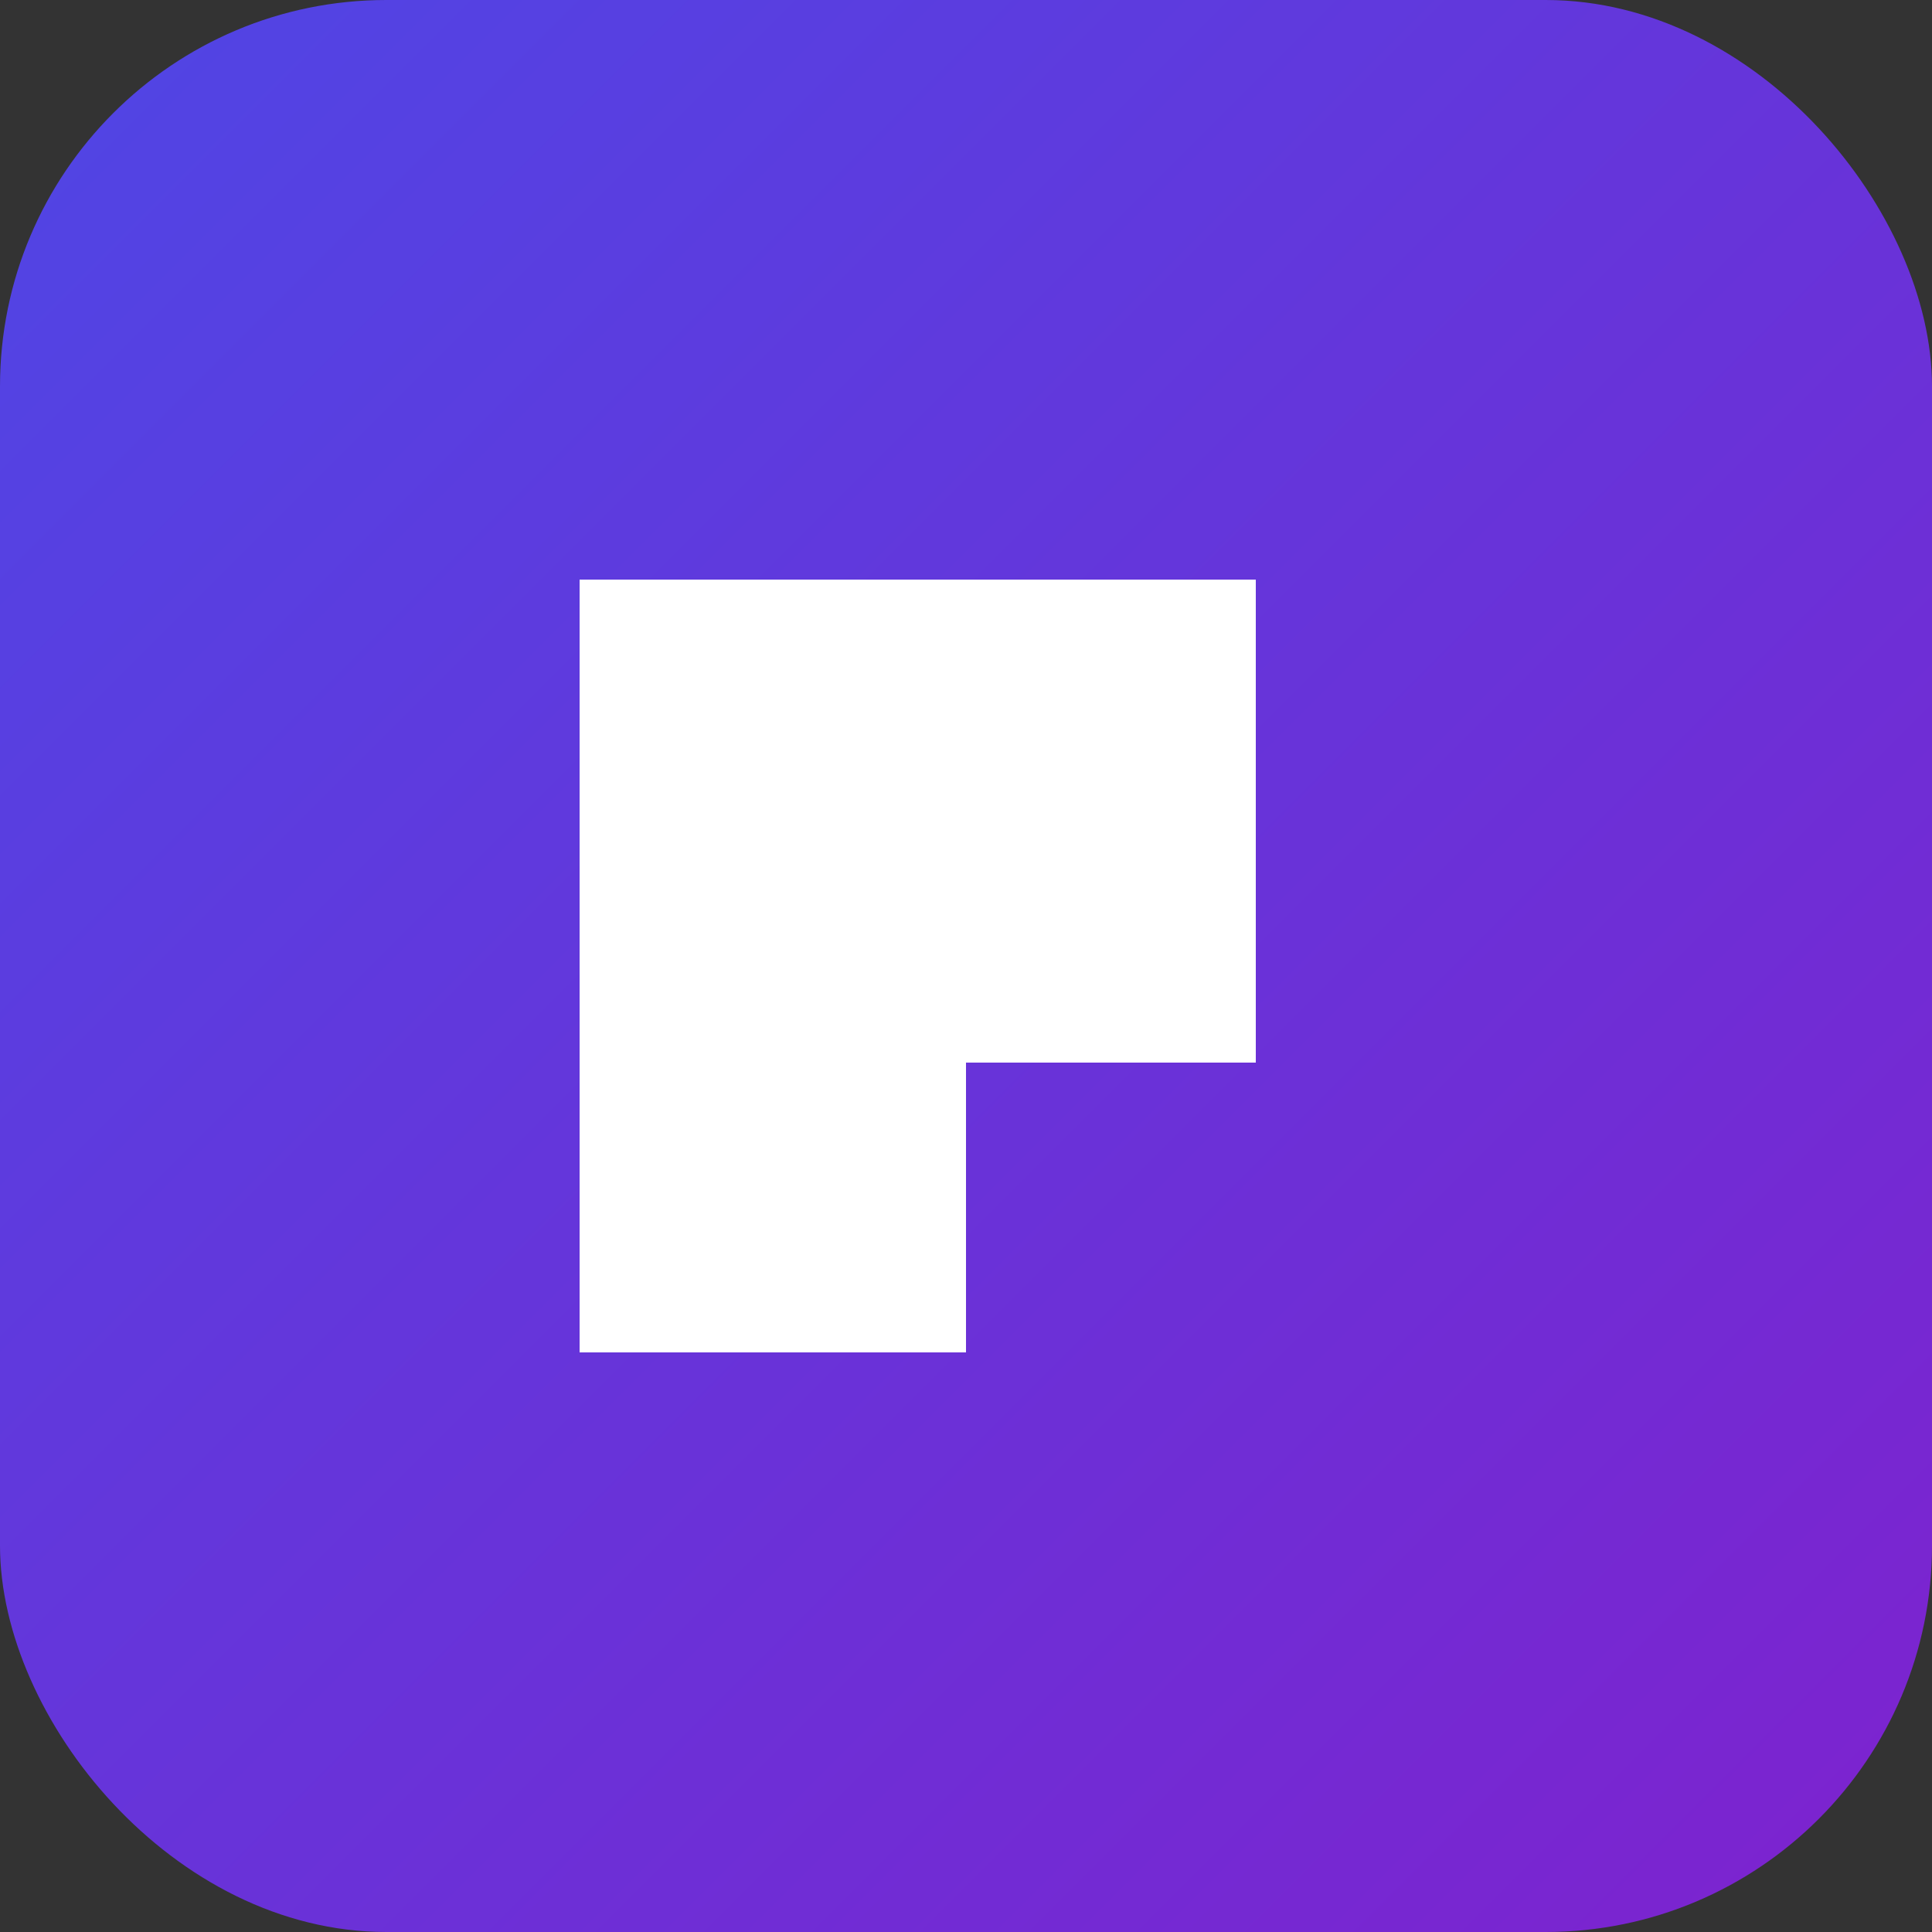 <svg width="40" height="40" viewBox="0 0 40 40" xmlns="http://www.w3.org/2000/svg">
  <rect x="0" y="0" width="40" height="40" fill="#333333" stroke="none"/>
  <defs>
    <linearGradient id="grad" x1="0%" y1="0%" x2="100%" y2="100%">
      <stop offset="0%" stop-color="#4F46E5" />
      <stop offset="100%" stop-color="#7E22CE" />
    </linearGradient>
  </defs>
  <rect width="40" height="40" rx="8" fill="url(#grad)"/>
  <path d="M12 12 L12 28 L20 28 L20 22 L26 22 L26 12 Z" fill="white" fill-rule="evenodd"/>
</svg>
